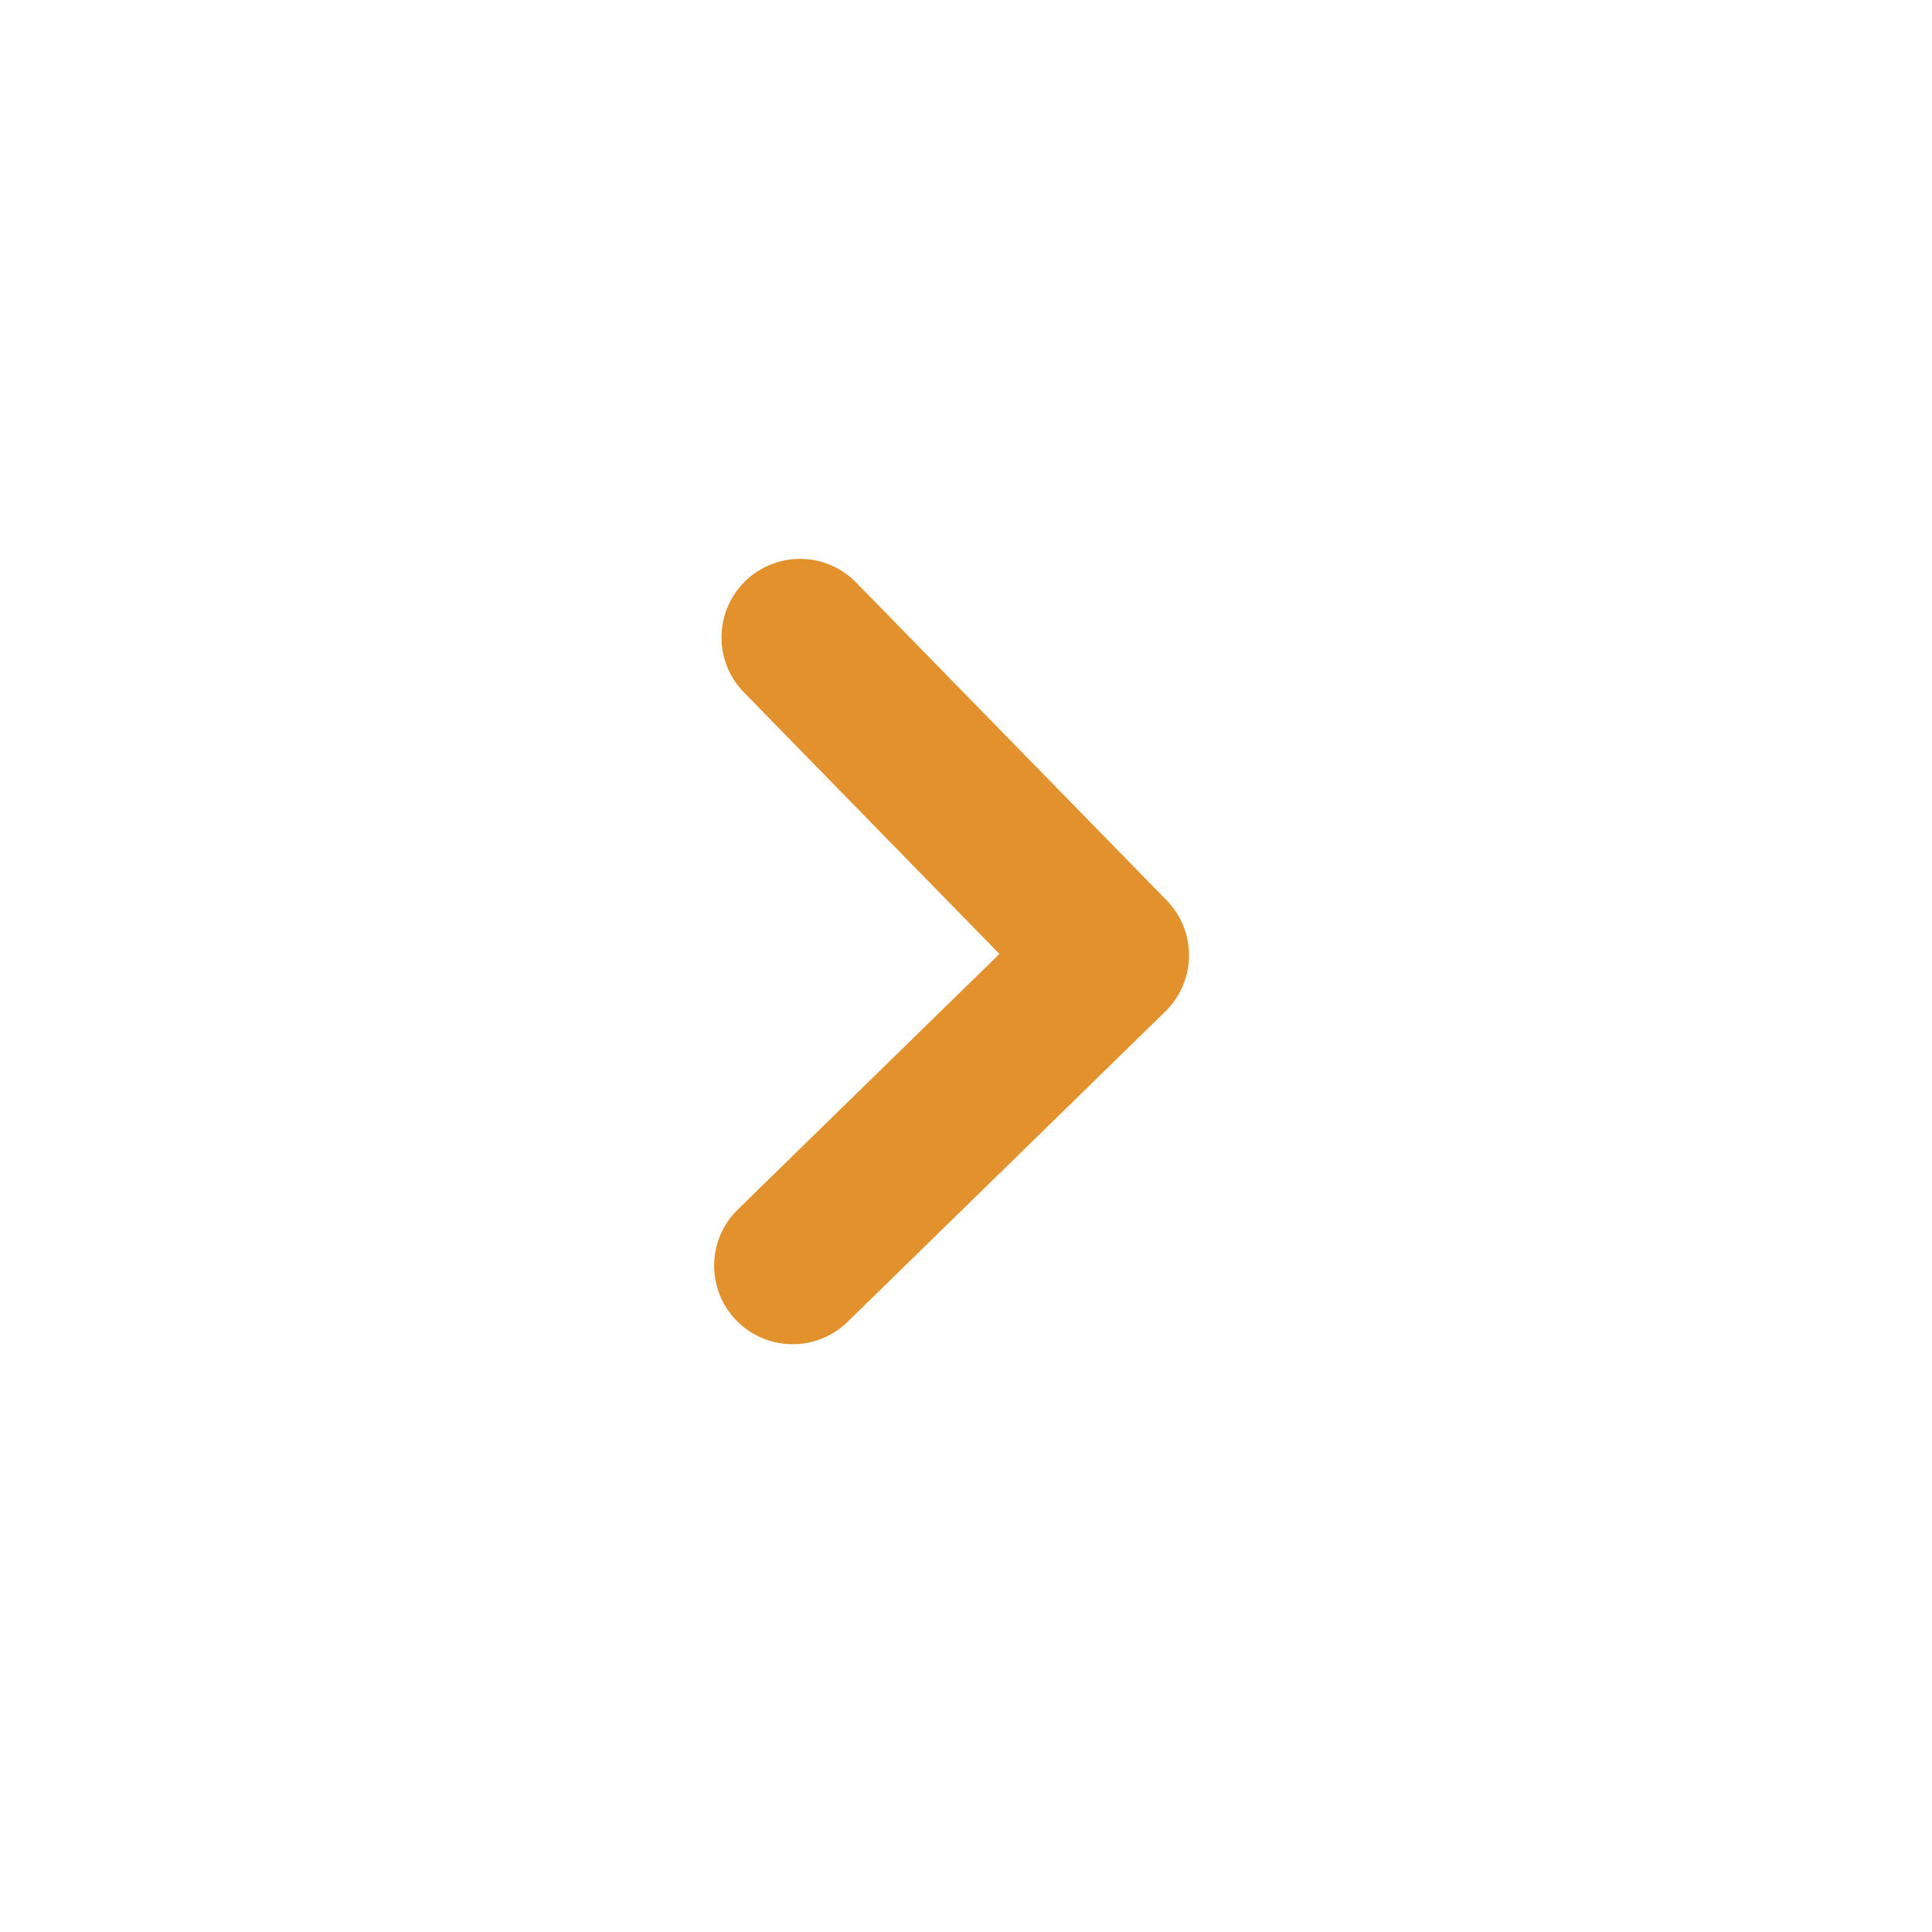 <svg width="41" height="41" viewBox="0 0 41 41" fill="none" xmlns="http://www.w3.org/2000/svg">
<path fill-rule="evenodd" clip-rule="evenodd" d="M15.63 28.025C14.986 27.366 14.999 26.311 15.657 25.668L21.209 20.244L15.786 14.692C15.142 14.034 15.155 12.979 15.813 12.335C16.472 11.692 17.527 11.704 18.17 12.363L24.758 19.107C25.401 19.766 25.389 20.821 24.731 21.464L17.986 28.052C17.328 28.695 16.273 28.683 15.63 28.025Z" fill="#E3912D"/>
</svg>
